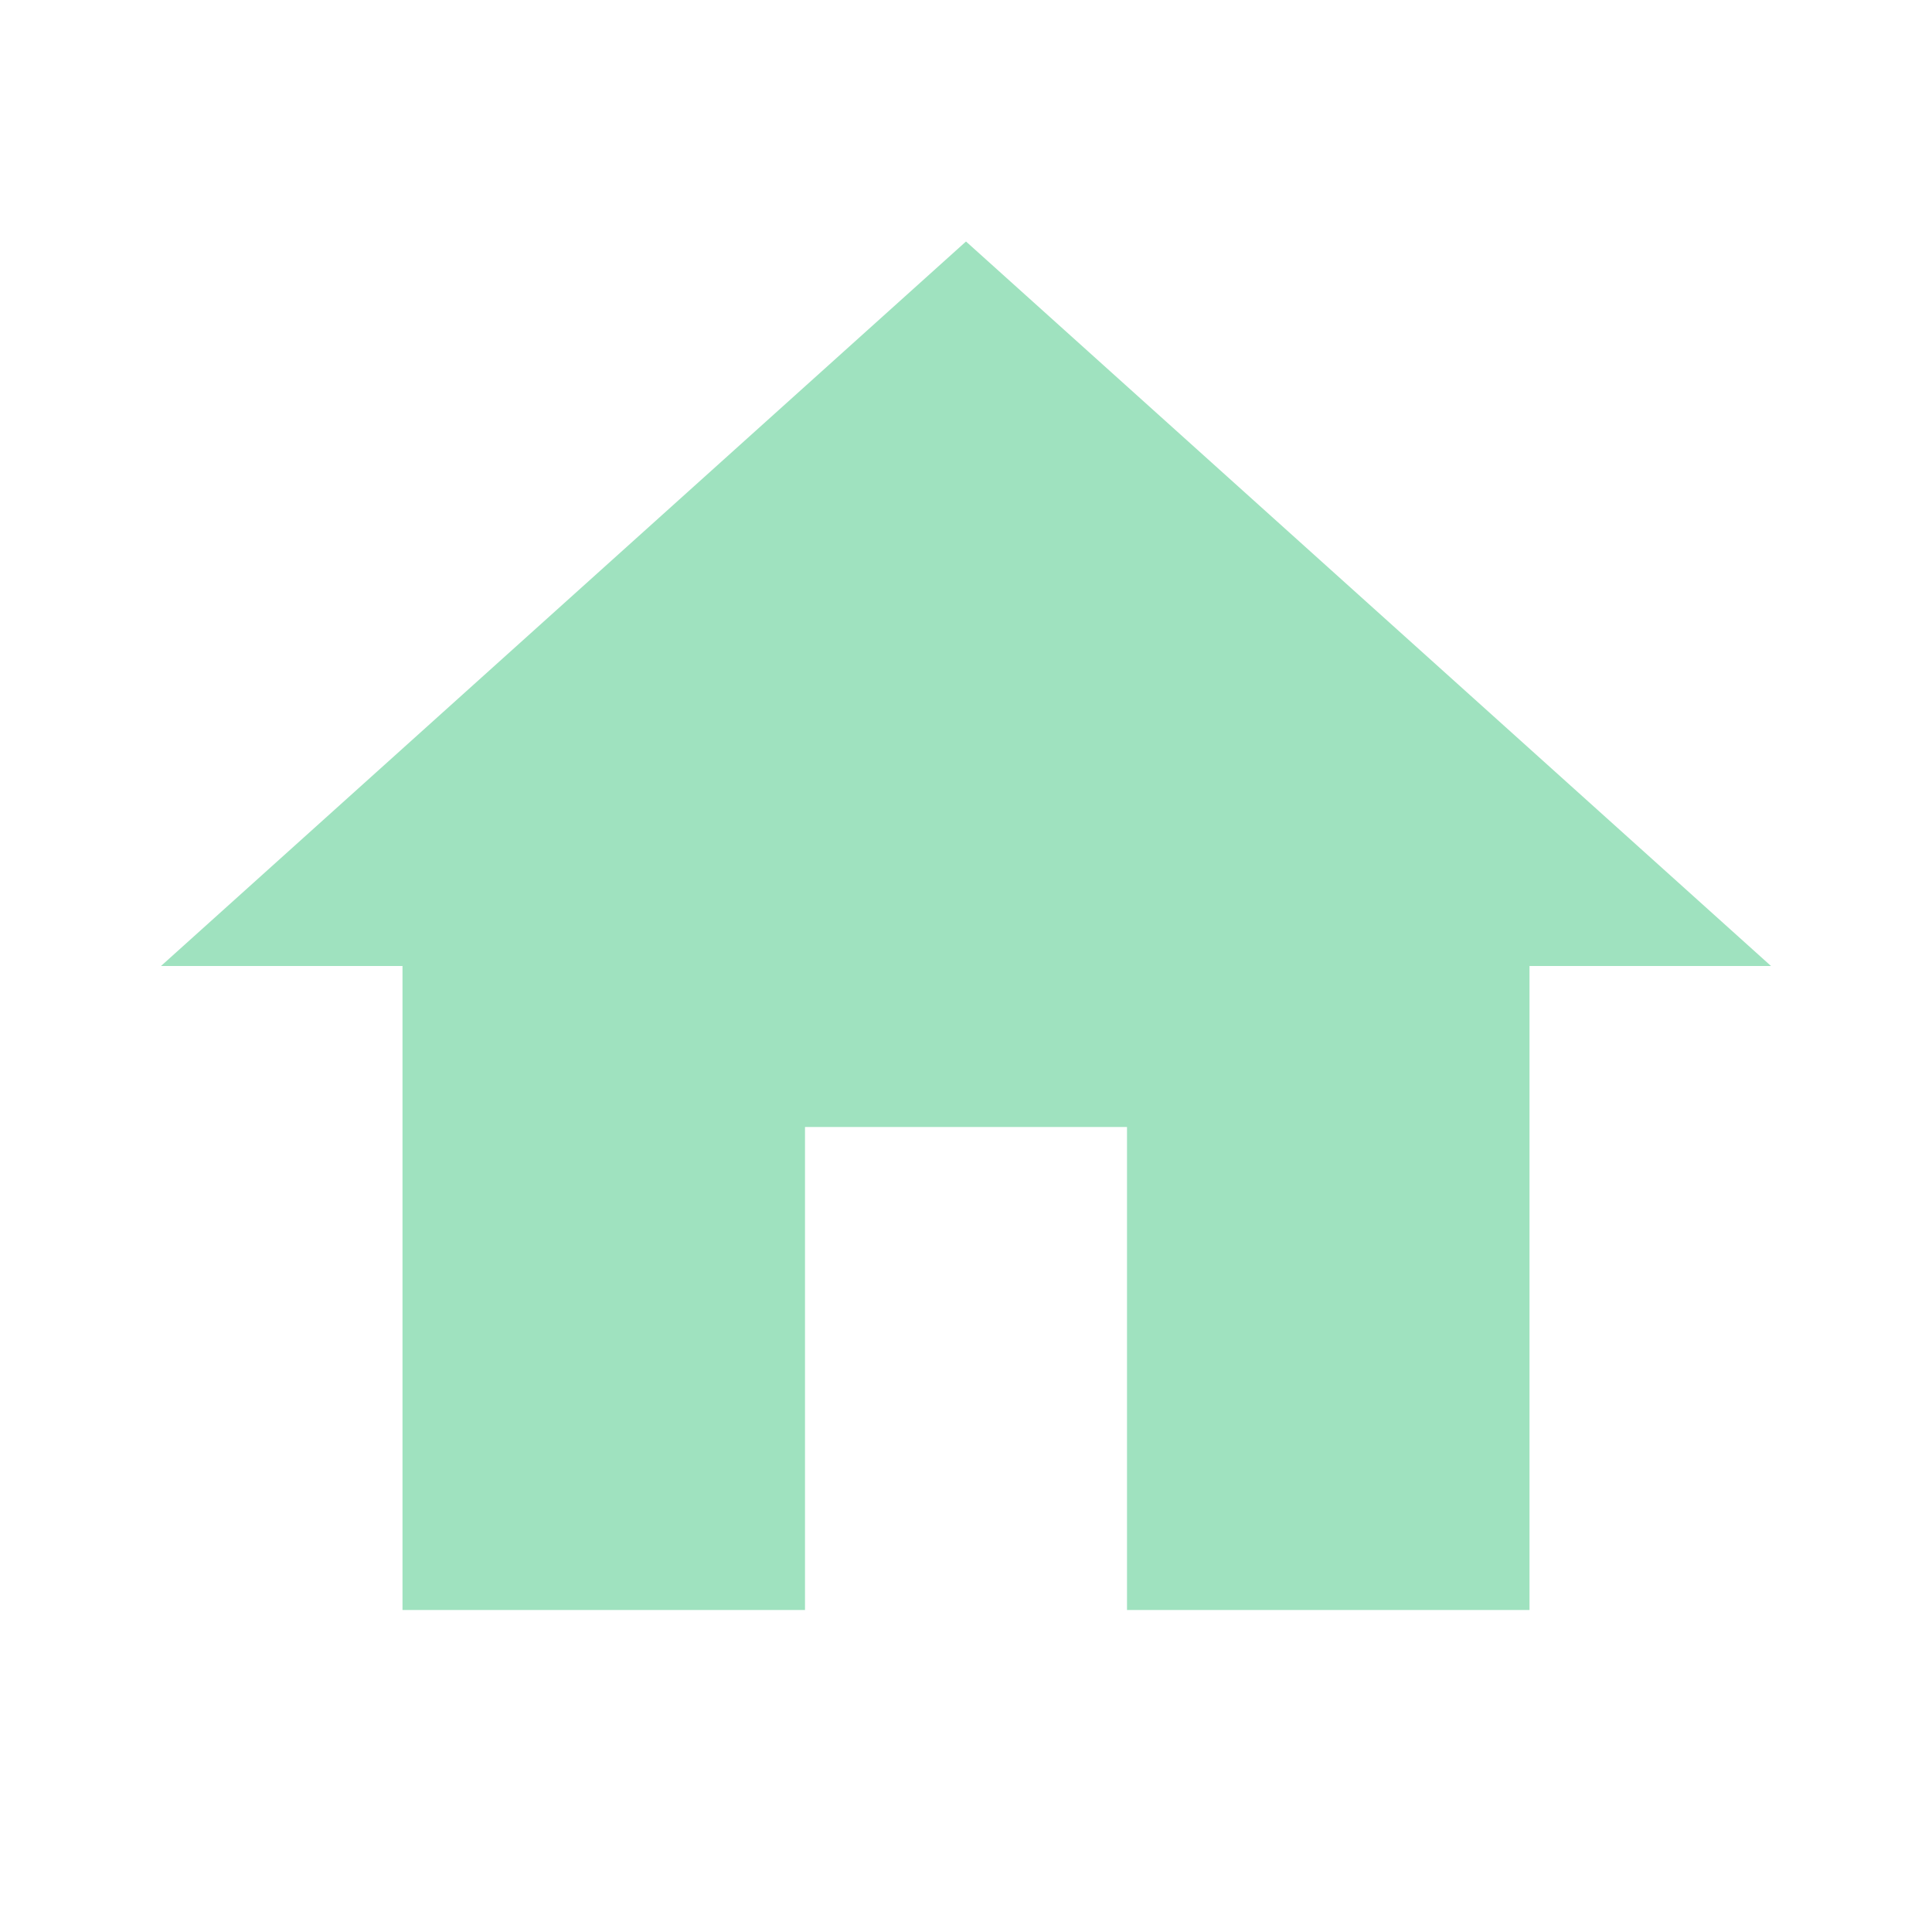 <svg xmlns="http://www.w3.org/2000/svg"
     width="24" height="24"
     fill="#9fe2bf"
     viewBox="0 0 24 24">
    <path fill="none" d="M0 0h24v24H0z"/><path d="M10 20v-6h4v6h5v-8h3L12 3 2 12h3v8z"/></svg>
